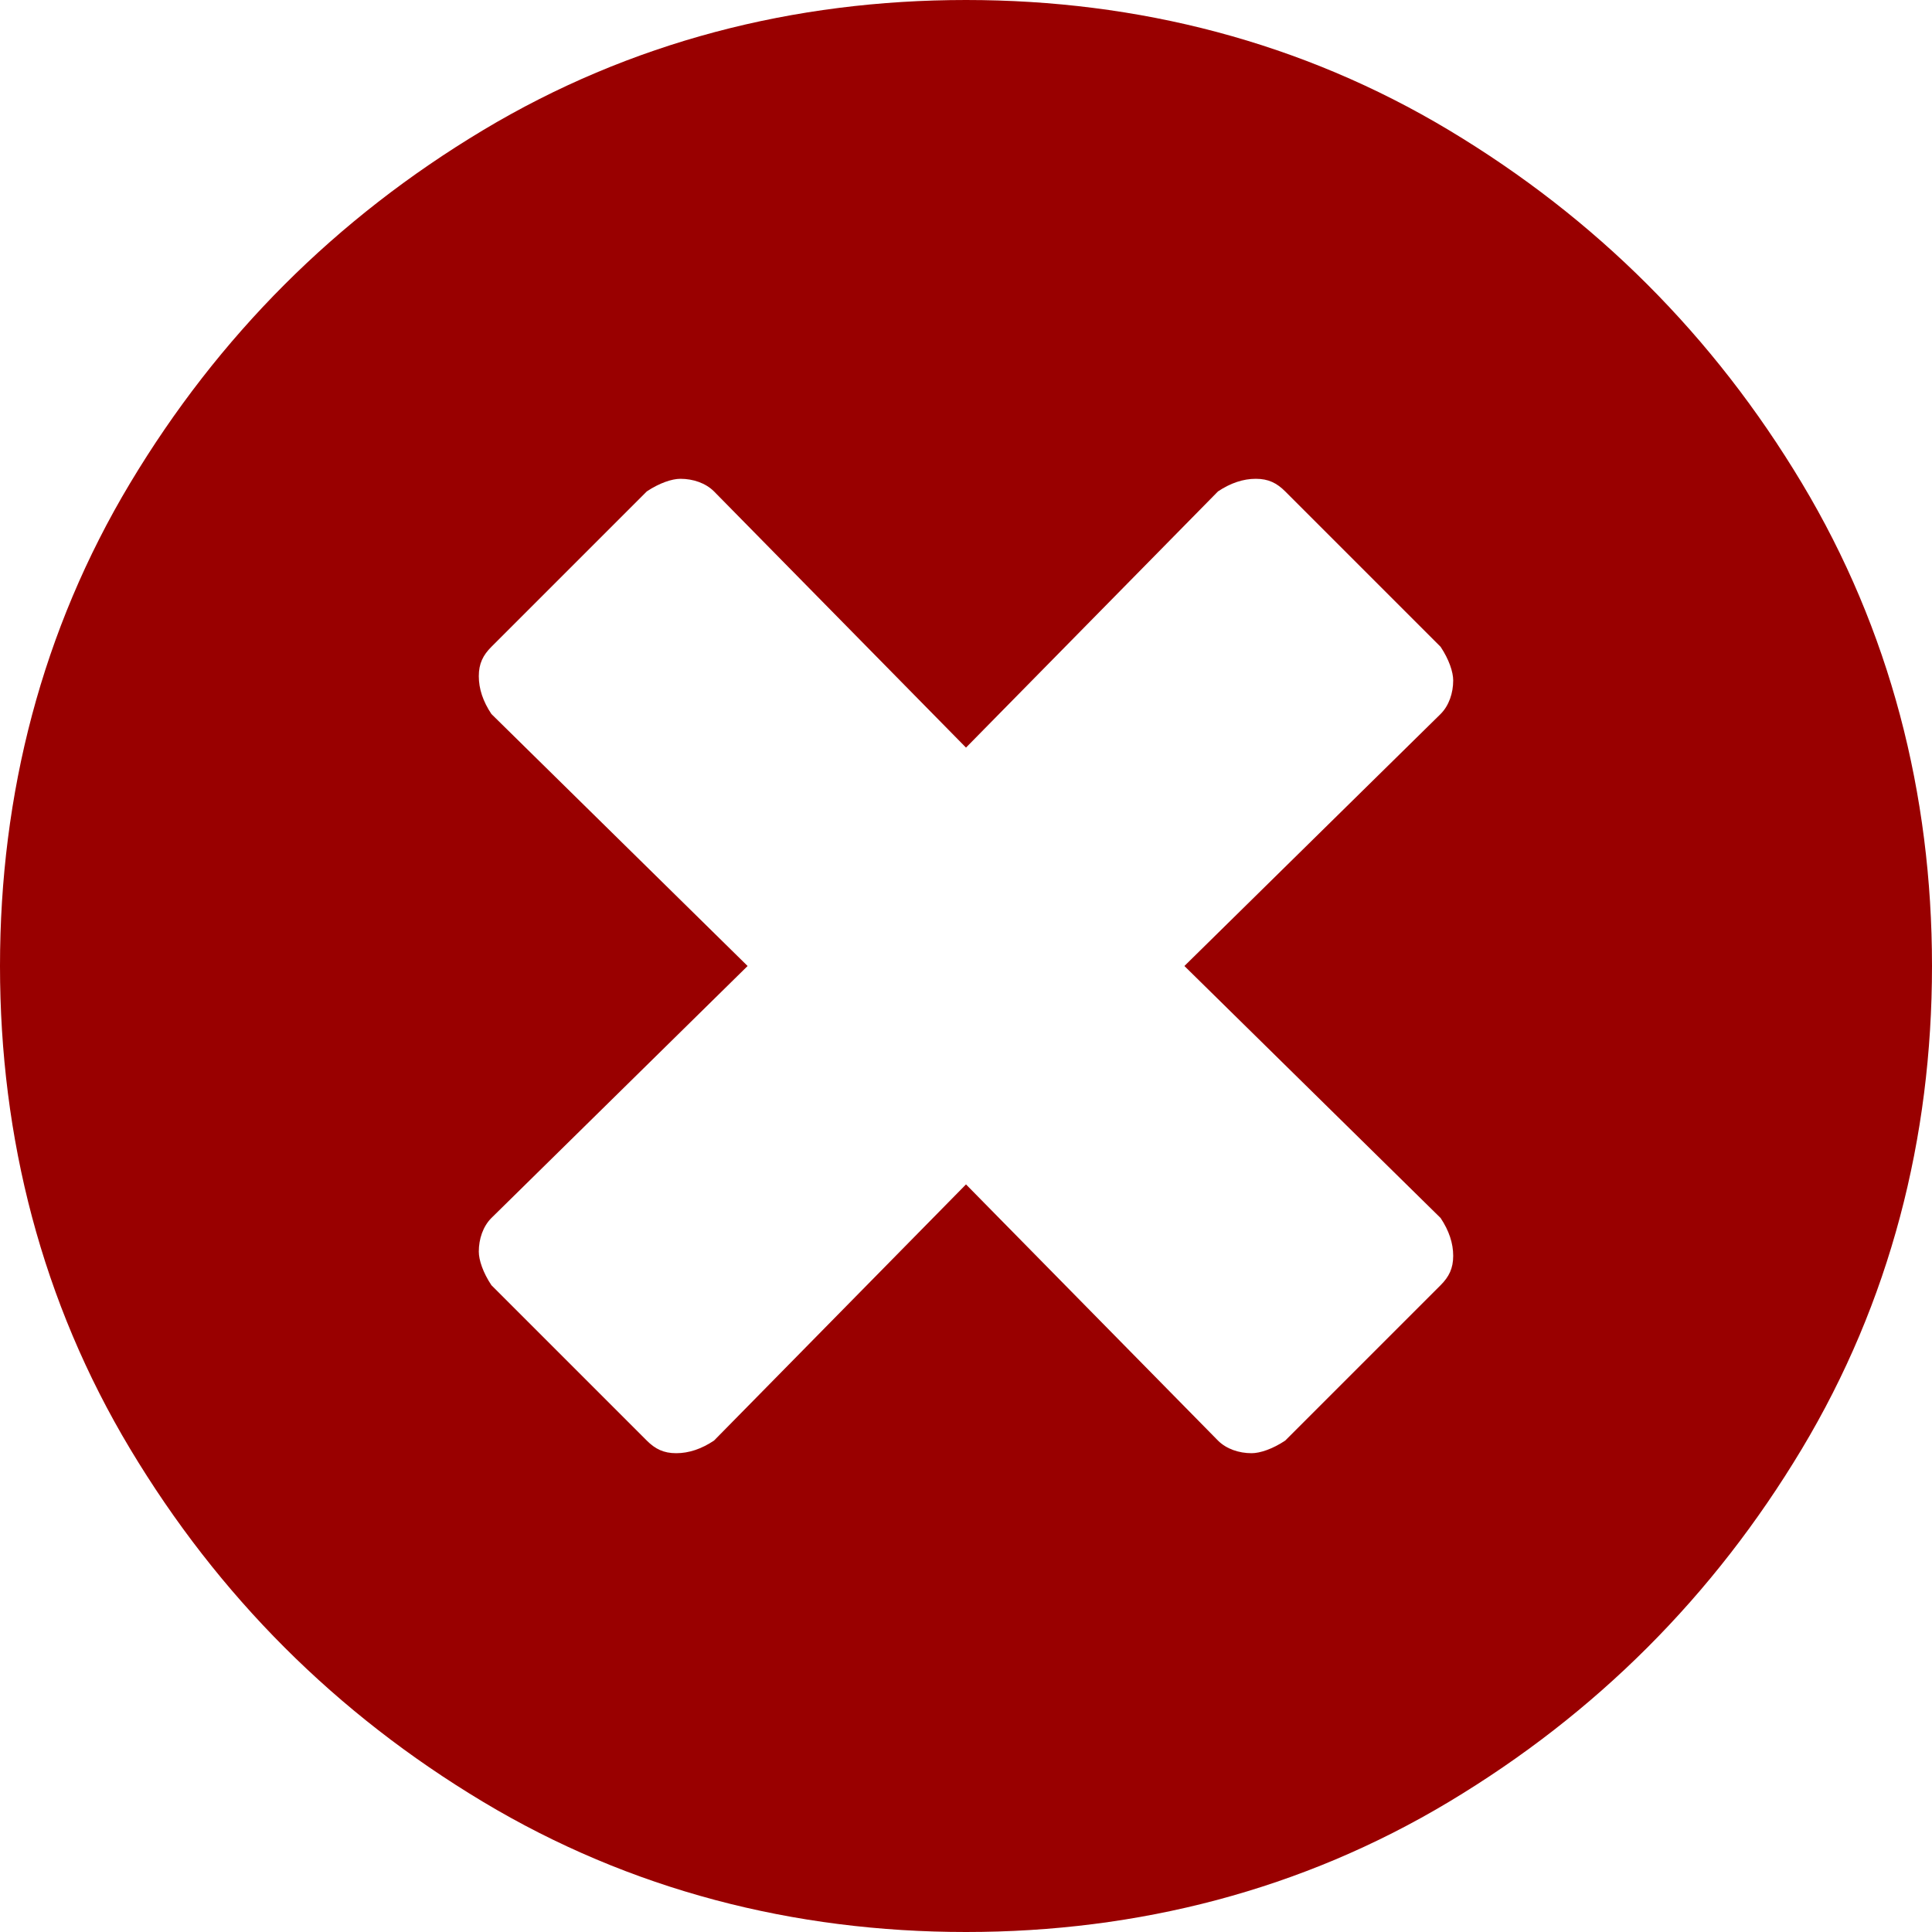 <?xml version="1.0" encoding="UTF-8"?>
<!DOCTYPE svg PUBLIC "-//W3C//DTD SVG 1.1//EN" "http://www.w3.org/Graphics/SVG/1.1/DTD/svg11.dtd">

<svg xmlns="http://www.w3.org/2000/svg" xml:space="preserve" width="0.221in" height="0.221in" version="1.1" style="shape-rendering:geometricPrecision; text-rendering:geometricPrecision; image-rendering:optimizeQuality; fill-rule:evenodd; clip-rule:evenodd"
viewBox="0 0 4.6 4.6">
 <defs>
  <style type="text/css">
   <![CDATA[
    .fil0 {fill:#990000;fill-rule:nonzero}
   ]]>
  </style>
 </defs>
 <g id="Layer_x0020_1">

  <path class="fil0" d="M2.3 0c0.41,0 0.8,0.1 1.15,0.31 0.35,0.21 0.63,0.49 0.84,0.84 0.21,0.35 0.31,0.74 0.31,1.15 0,0.41 -0.1,0.8 -0.31,1.15 -0.21,0.35 -0.49,0.63 -0.84,0.84 -0.35,0.21 -0.74,0.31 -1.15,0.31 -0.41,0 -0.8,-0.1 -1.15,-0.31 -0.35,-0.21 -0.63,-0.49 -0.84,-0.84 -0.21,-0.35 -0.31,-0.74 -0.31,-1.15 0,-0.41 0.1,-0.8 0.31,-1.15 0.21,-0.35 0.49,-0.63 0.84,-0.84 0.35,-0.21 0.74,-0.31 1.15,-0.31zm1.13 2.9l-0.61 -0.6 0.61 -0.6c0.02,-0.02 0.03,-0.05 0.03,-0.08 0,-0.02 -0.01,-0.05 -0.03,-0.08l-0.37 -0.37c-0.02,-0.02 -0.04,-0.03 -0.07,-0.03 -0.03,0 -0.06,0.01 -0.09,0.03l-0.6 0.61 -0.6 -0.61c-0.02,-0.02 -0.05,-0.03 -0.08,-0.03 -0.02,0 -0.05,0.01 -0.08,0.03l-0.37 0.37c-0.02,0.02 -0.03,0.04 -0.03,0.07 0,0.03 0.01,0.06 0.03,0.09l0.61 0.6 -0.61 0.6c-0.02,0.02 -0.03,0.05 -0.03,0.08 0,0.02 0.01,0.05 0.03,0.08l0.37 0.37c0.02,0.02 0.04,0.03 0.07,0.03 0.03,0 0.06,-0.01 0.09,-0.03l0.6 -0.61 0.6 0.61c0.02,0.02 0.05,0.03 0.08,0.03 0.02,0 0.05,-0.01 0.08,-0.03l0.37 -0.37c0.02,-0.02 0.03,-0.04 0.03,-0.07 0,-0.03 -0.01,-0.06 -0.03,-0.09z"/>
 </g>
</svg>
